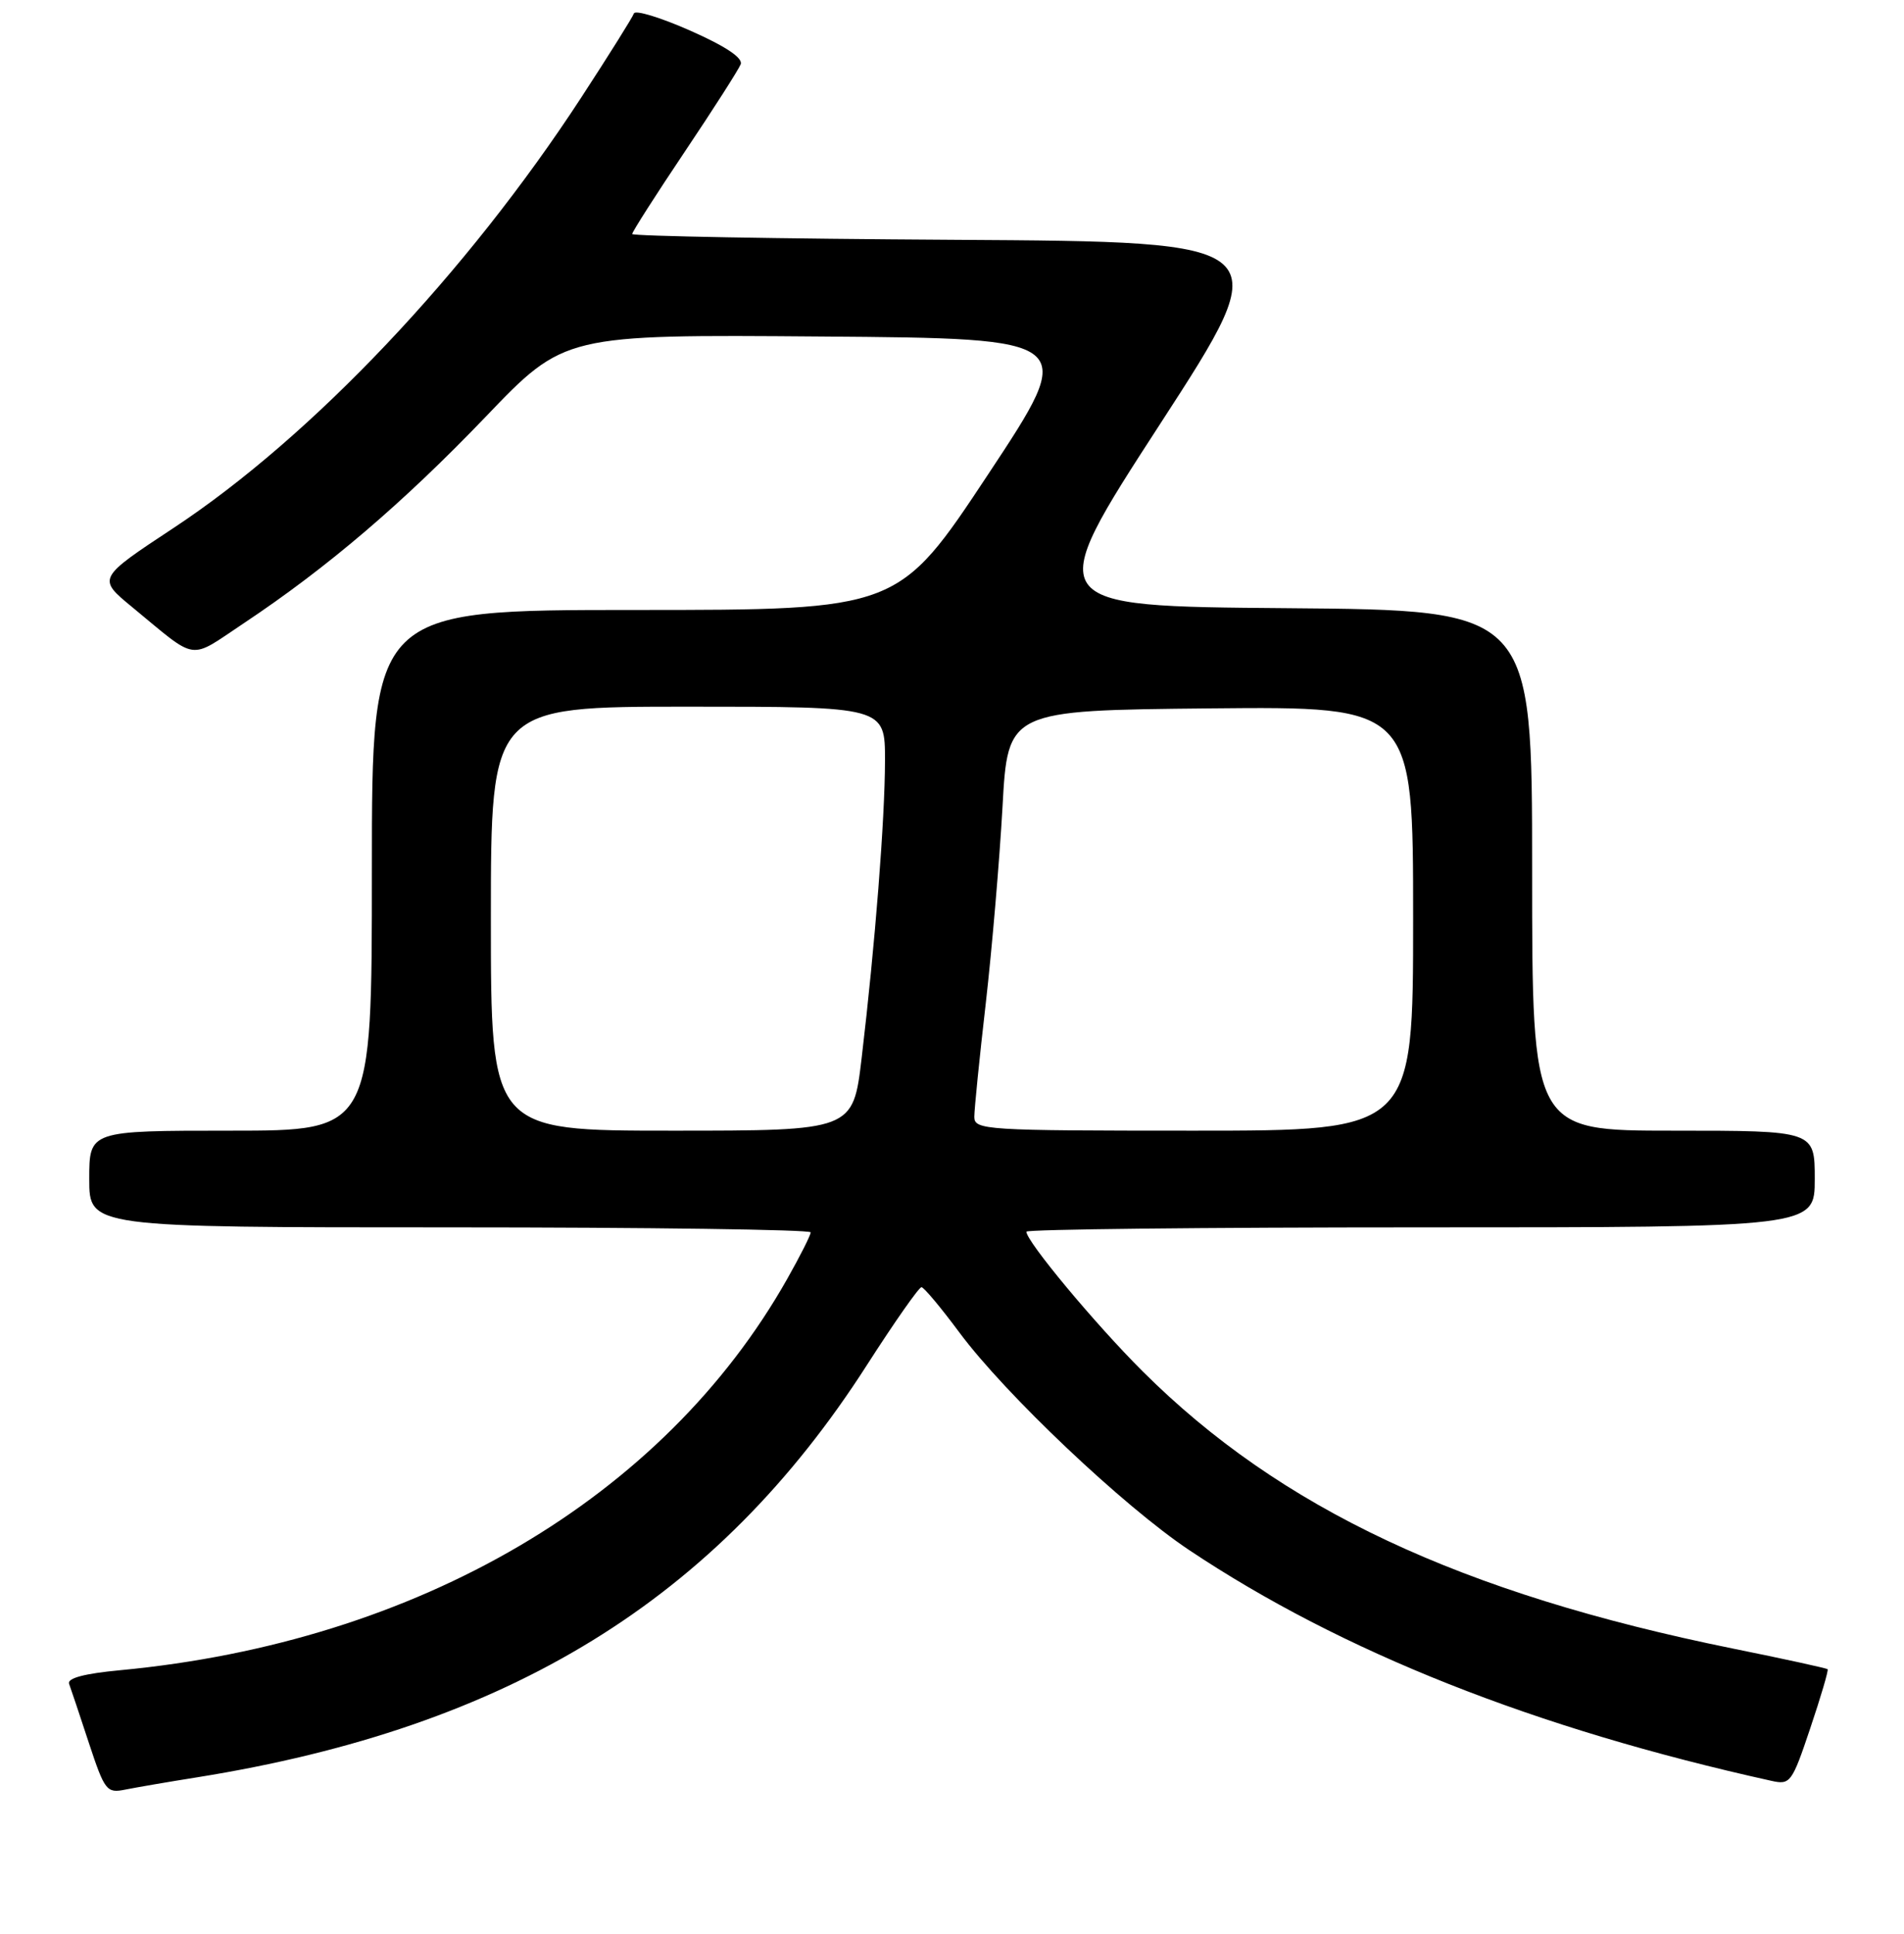 <?xml version="1.0" encoding="UTF-8" standalone="no"?>
<!DOCTYPE svg PUBLIC "-//W3C//DTD SVG 1.1//EN" "http://www.w3.org/Graphics/SVG/1.1/DTD/svg11.dtd" >
<svg xmlns="http://www.w3.org/2000/svg" xmlns:xlink="http://www.w3.org/1999/xlink" version="1.1" viewBox="0 0 256 260">
 <g >
 <path fill="currentColor"
d=" M 26.50 238.93 C 68.44 232.21 96.35 215.04 116.56 183.51 C 120.27 177.73 123.57 173.02 123.90 173.04 C 124.23 173.06 126.53 175.81 129.00 179.14 C 135.17 187.45 151.05 202.48 159.87 208.37 C 180.41 222.08 206.35 232.36 238.16 239.40 C 240.71 239.97 240.93 239.68 243.40 232.32 C 244.82 228.10 245.87 224.54 245.73 224.40 C 245.59 224.26 239.86 223.01 232.99 221.62 C 196.41 214.20 172.13 202.80 153.63 184.35 C 147.22 177.96 138.00 166.88 138.00 165.58 C 138.00 165.26 161.85 165.00 191.00 165.00 C 244.00 165.00 244.00 165.00 244.00 158.50 C 244.00 152.00 244.00 152.00 225.00 152.00 C 206.00 152.00 206.00 152.00 206.00 117.01 C 206.00 82.03 206.00 82.03 173.04 81.76 C 140.09 81.50 140.09 81.50 155.98 57.00 C 171.87 32.50 171.87 32.50 128.44 32.24 C 104.55 32.10 85.00 31.74 85.00 31.46 C 85.00 31.17 88.17 26.21 92.04 20.44 C 95.92 14.66 99.31 9.35 99.59 8.64 C 99.91 7.79 97.56 6.22 92.81 4.12 C 88.81 2.35 85.40 1.31 85.23 1.81 C 85.06 2.31 81.88 7.39 78.15 13.11 C 62.78 36.68 41.95 58.68 23.39 70.94 C 13.07 77.75 13.07 77.75 17.79 81.63 C 26.72 88.99 25.26 88.78 32.77 83.79 C 43.99 76.32 54.18 67.63 65.31 56.02 C 75.89 44.97 75.89 44.97 110.42 45.24 C 144.94 45.50 144.94 45.50 132.87 63.75 C 120.79 82.00 120.79 82.00 85.39 82.00 C 50.00 82.00 50.00 82.00 50.00 117.00 C 50.00 152.00 50.00 152.00 31.00 152.00 C 12.00 152.00 12.00 152.00 12.00 158.50 C 12.00 165.00 12.00 165.00 60.50 165.00 C 87.17 165.00 109.00 165.30 109.00 165.67 C 109.00 166.04 107.59 168.84 105.86 171.90 C 89.24 201.36 56.18 220.76 16.18 224.53 C 11.36 224.98 9.01 225.60 9.29 226.36 C 9.52 226.99 10.72 230.56 11.95 234.31 C 14.08 240.75 14.34 241.09 16.85 240.58 C 18.31 240.29 22.65 239.54 26.50 238.93 Z  M 66.00 123.50 C 66.00 95.00 66.00 95.00 92.50 95.00 C 119.00 95.00 119.00 95.00 118.99 102.25 C 118.98 110.14 117.67 126.89 115.85 142.25 C 114.69 152.00 114.69 152.00 90.35 152.00 C 66.00 152.00 66.00 152.00 66.00 123.50 Z  M 131.00 150.14 C 131.00 149.12 131.69 142.25 132.54 134.89 C 133.38 127.53 134.39 115.65 134.79 108.50 C 135.50 95.50 135.50 95.50 162.75 95.23 C 190.00 94.97 190.00 94.97 190.00 123.48 C 190.00 152.00 190.00 152.00 160.50 152.00 C 132.40 152.00 131.00 151.91 131.00 150.14 Z "/>
</g>
</svg>